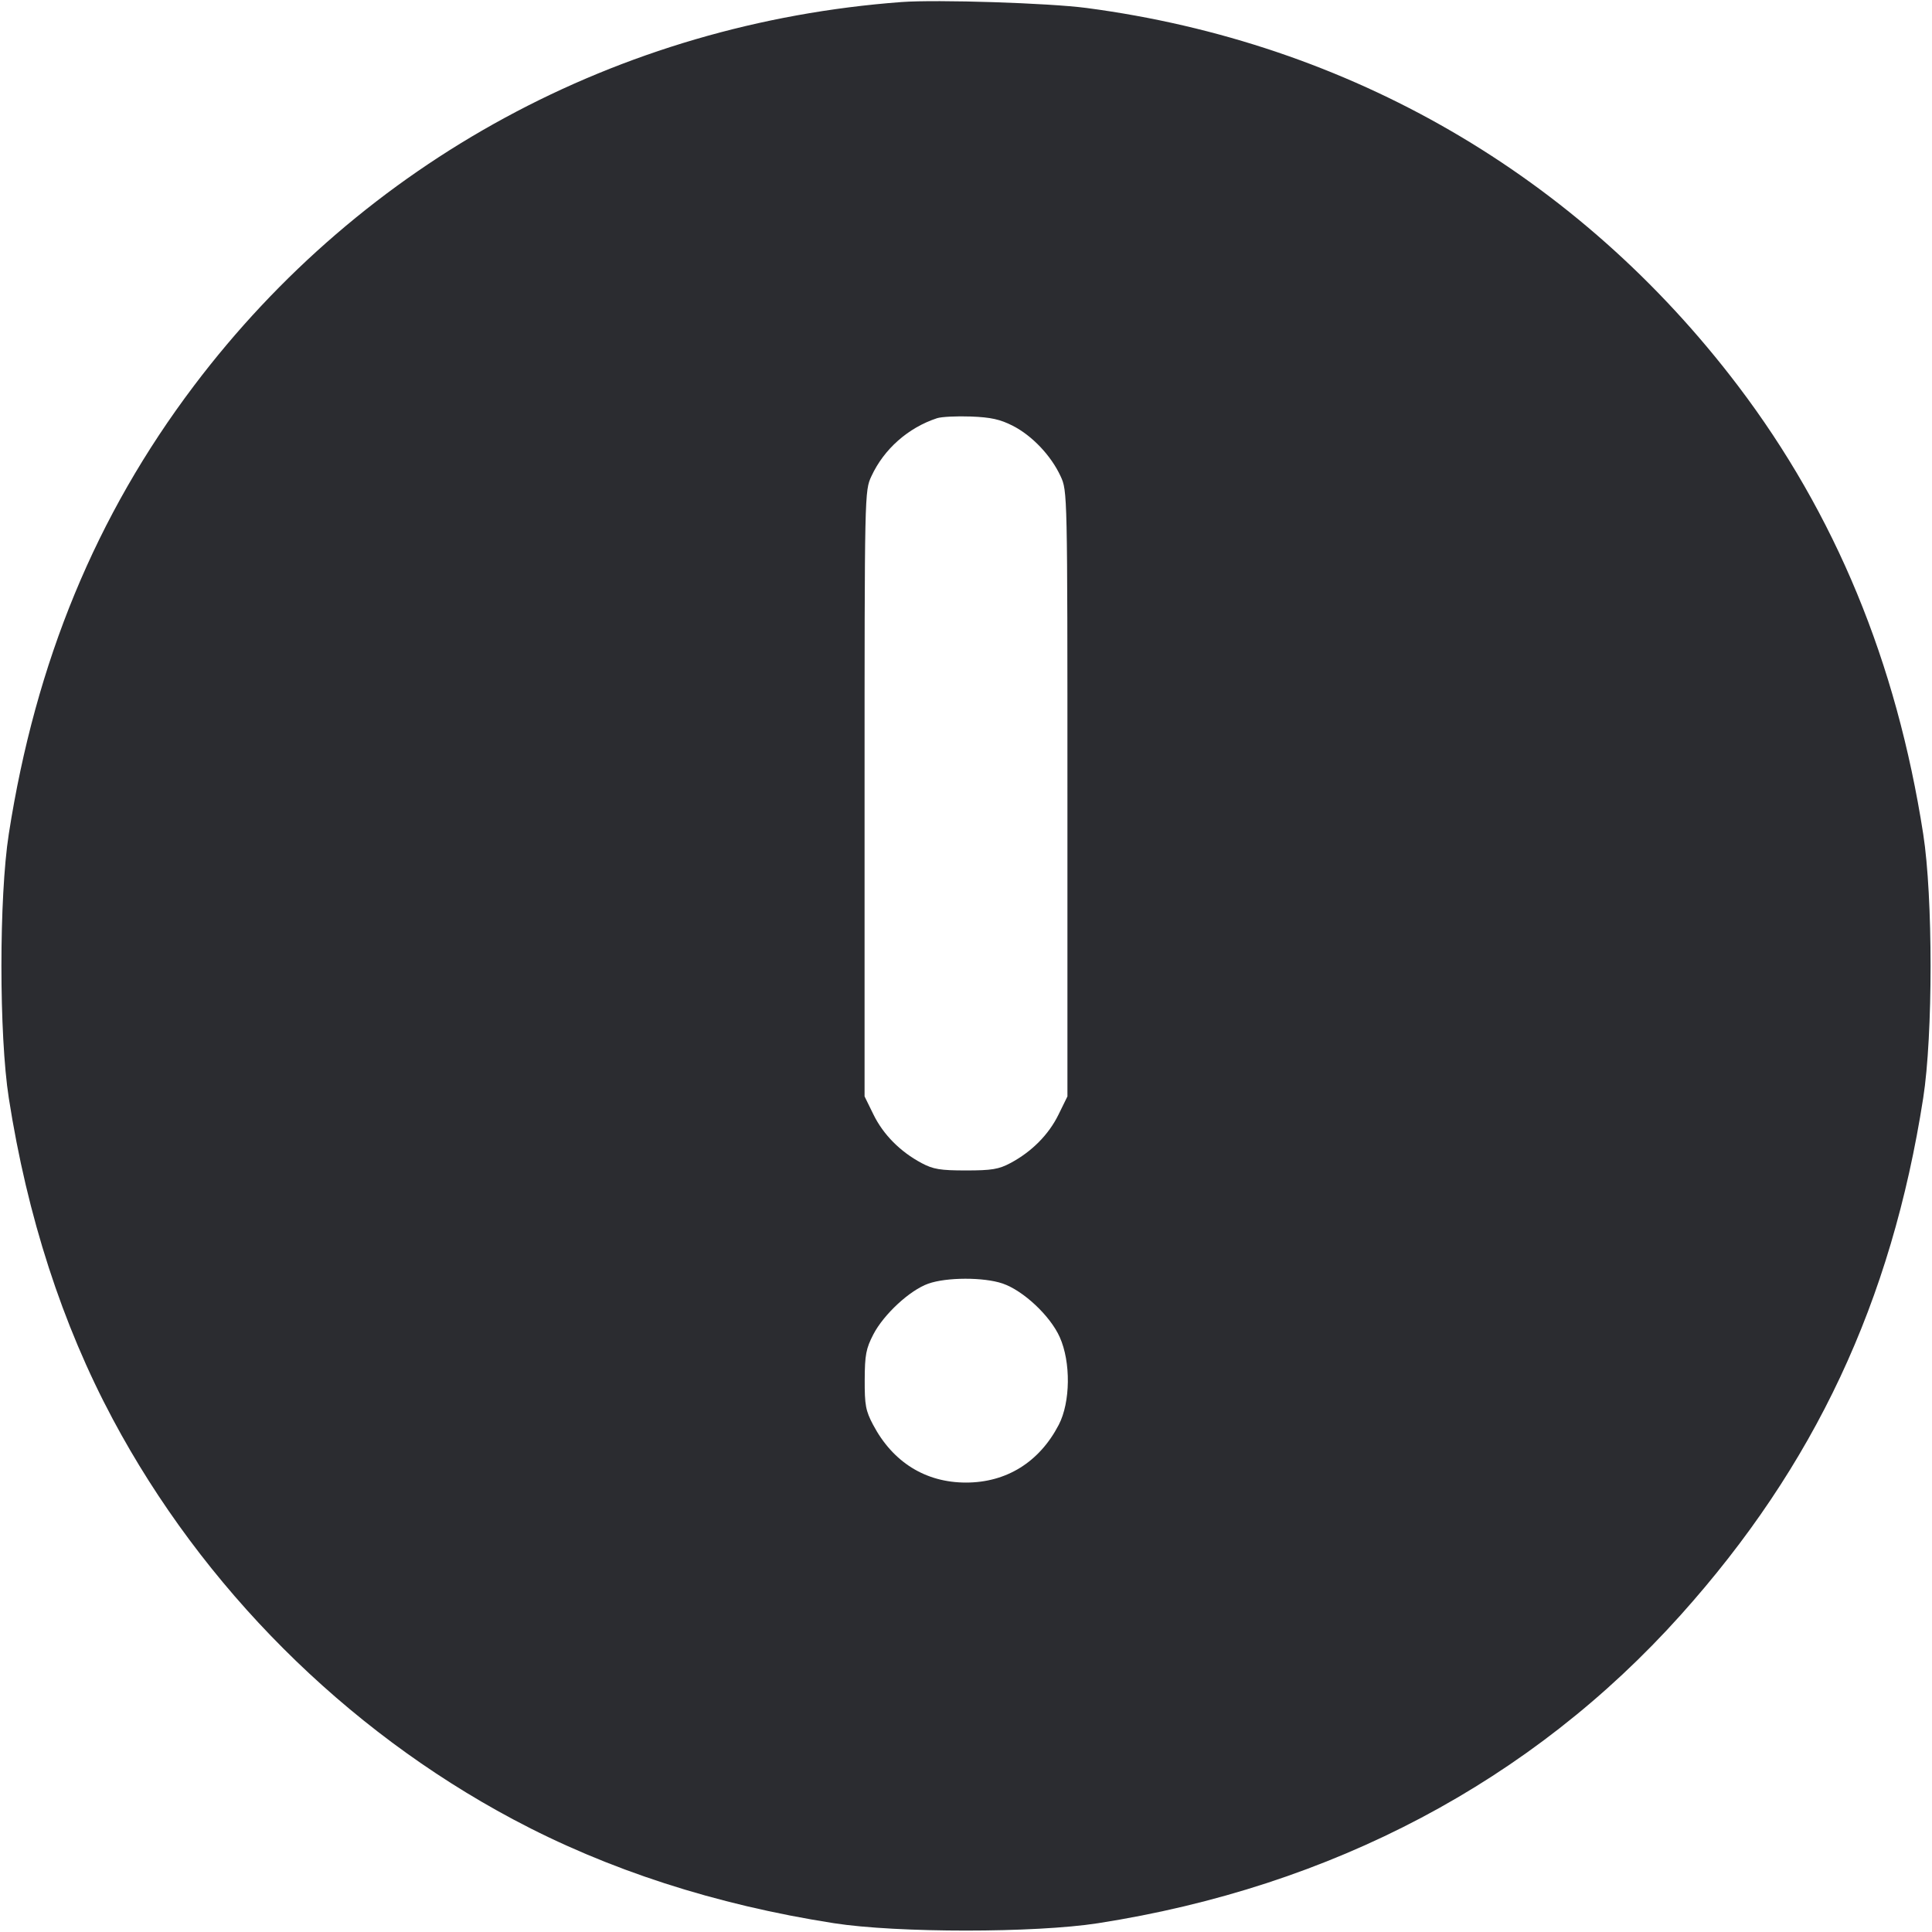 <svg width="56" height="56" viewBox="0 0 56 56" fill="none" xmlns="http://www.w3.org/2000/svg"><path d="M26.133 0.059 C 17.918 0.672,10.533 4.677,5.619 11.185 C 2.783 14.941,1.033 19.178,0.255 24.172 C -0.030 26.001,-0.030 29.999,0.255 31.828 C 0.790 35.261,1.802 38.387,3.269 41.134 C 5.870 46.008,9.992 50.130,14.866 52.731 C 17.613 54.198,20.739 55.210,24.172 55.745 C 26.001 56.030,29.999 56.030,31.828 55.745 C 38.614 54.688,44.394 51.630,48.716 46.811 C 52.598 42.483,54.824 37.738,55.745 31.828 C 56.030 29.999,56.030 26.001,55.745 24.172 C 54.968 19.185,53.197 14.901,50.377 11.183 C 45.748 5.083,39.127 1.241,31.500 0.232 C 30.407 0.087,27.159 -0.017,26.133 0.059 M29.359 12.343 C 29.920 12.631,30.465 13.206,30.741 13.802 C 30.940 14.233,30.940 14.242,30.940 23.007 L 30.940 31.780 30.681 32.308 C 30.396 32.889,29.905 33.383,29.288 33.712 C 28.951 33.892,28.745 33.926,28.000 33.926 C 27.255 33.926,27.049 33.892,26.712 33.712 C 26.095 33.383,25.604 32.889,25.319 32.308 L 25.060 31.780 25.060 23.007 C 25.060 14.242,25.060 14.233,25.259 13.802 C 25.623 13.016,26.323 12.397,27.160 12.122 C 27.288 12.080,27.729 12.058,28.140 12.073 C 28.722 12.095,28.991 12.155,29.359 12.343 M29.060 37.203 C 29.660 37.408,30.439 38.137,30.716 38.755 C 31.042 39.478,31.029 40.646,30.688 41.300 C 30.126 42.380,29.173 42.973,28.000 42.973 C 26.829 42.973,25.882 42.385,25.308 41.300 C 25.092 40.893,25.061 40.726,25.064 39.993 C 25.067 39.271,25.103 39.087,25.315 38.677 C 25.618 38.094,26.374 37.396,26.906 37.208 C 27.437 37.019,28.514 37.017,29.060 37.203 " fill="#2B2C30" stroke="none" fill-rule="evenodd"></path></svg>